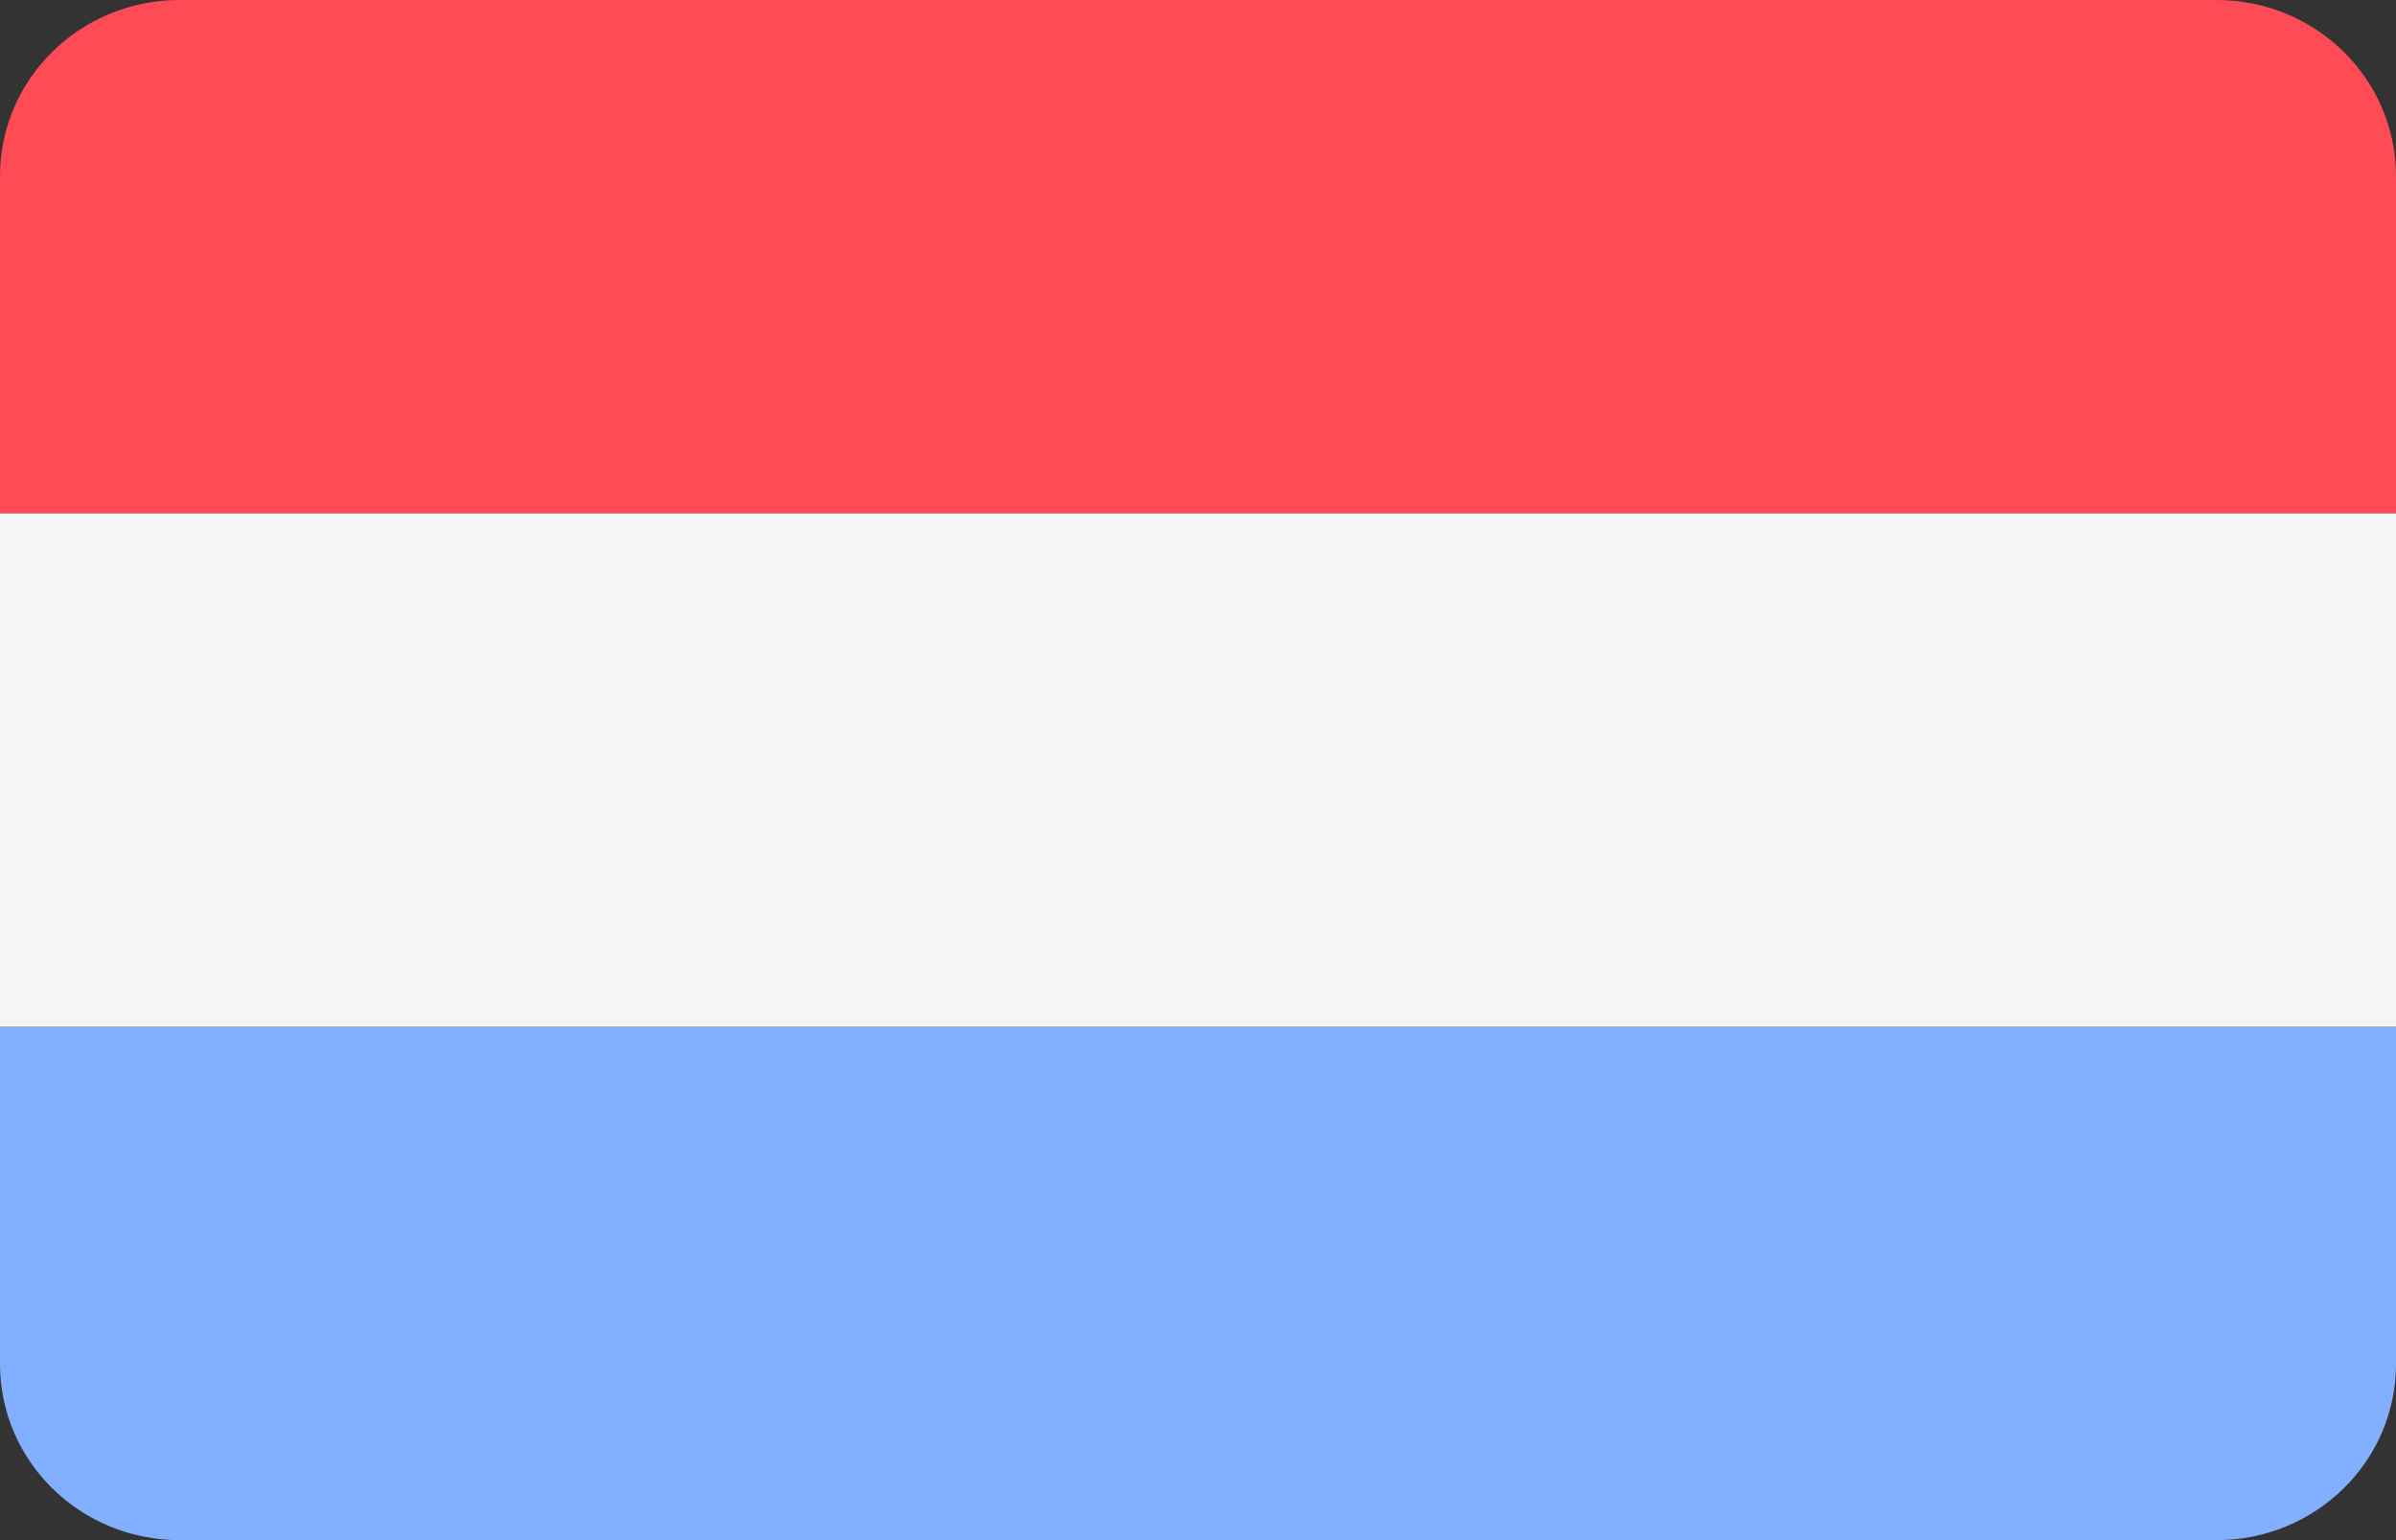 <svg width="28" height="18" viewBox="0 0 28 18" fill="none" xmlns="http://www.w3.org/2000/svg">
<rect x="0" y="0" width="28" height="18" fill="#333333" stroke="none"/>
<path d="M25.903 0H2.097C0.939 0 0 0.921 0 2.058V6H28V2.058C28 0.921 27.061 0 25.903 0Z" fill="#FF4B55"/>
<path d="M0 15.942C0 17.079 0.939 18 2.097 18H25.903C27.061 18 28 17.079 28 15.942V12H0V15.942Z" fill="#82AFFF"/>
<path d="M28 6H0V12H28V6Z" fill="#F5F5F5"/>
</svg>
